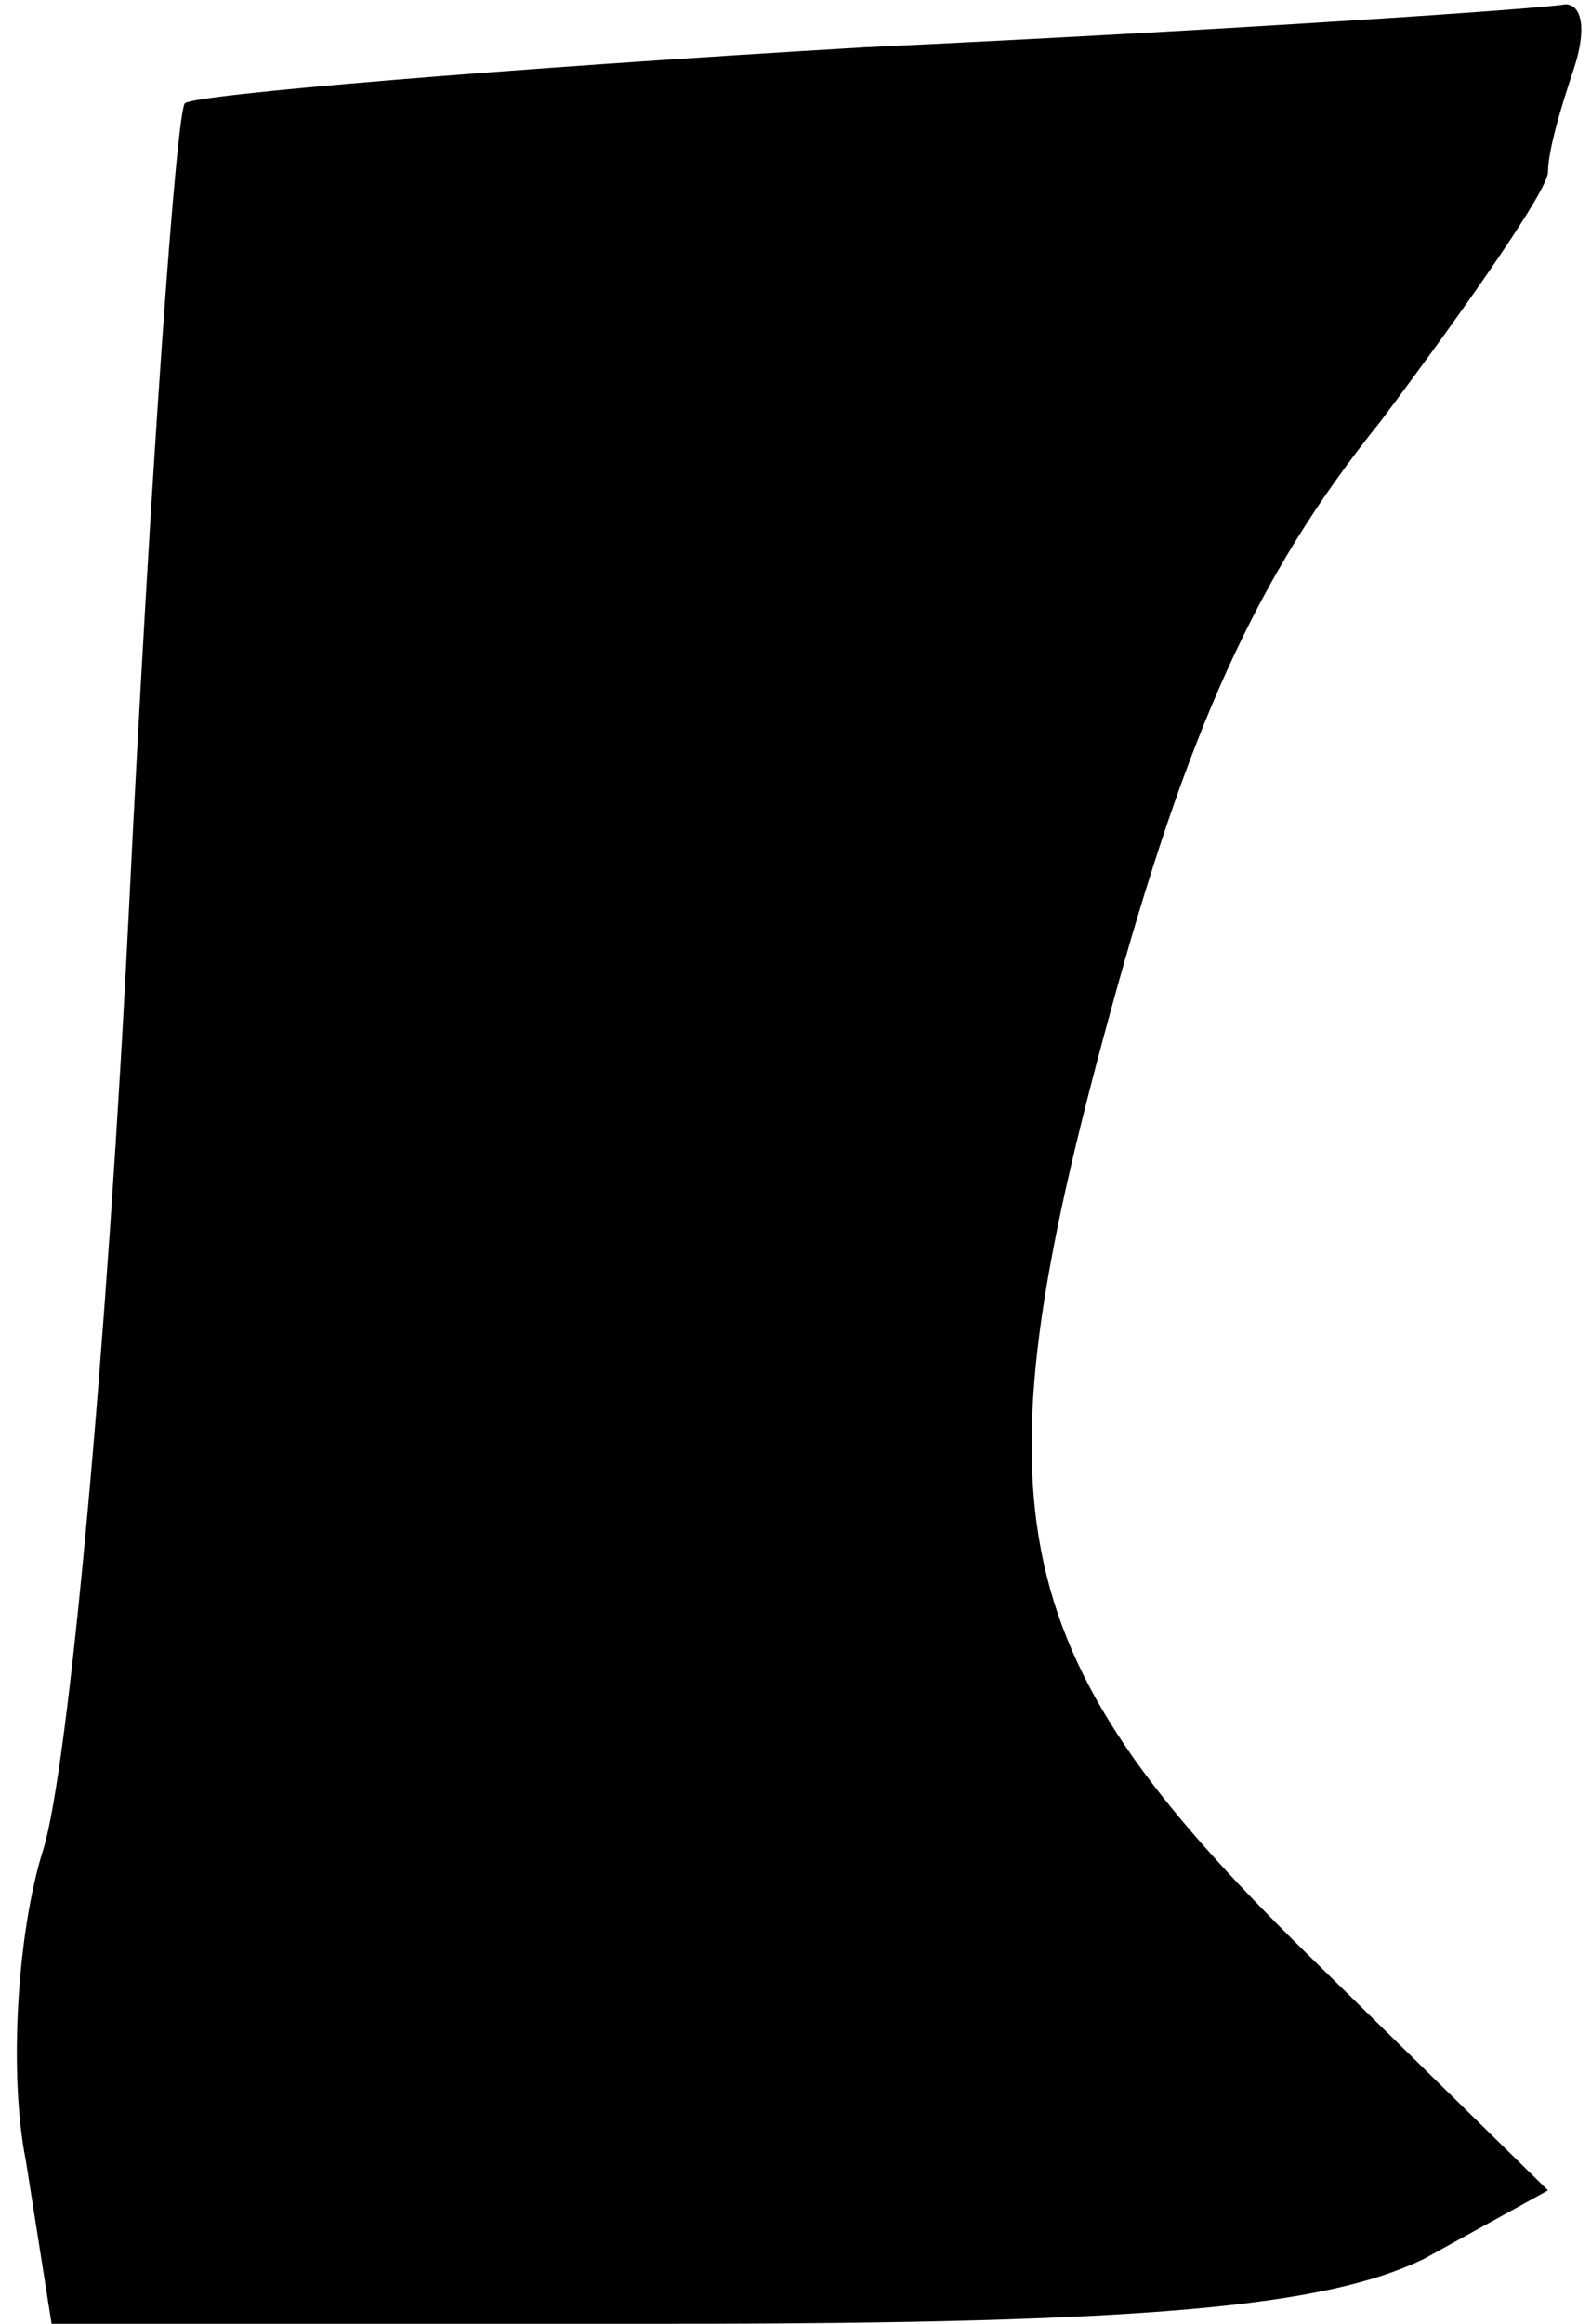 <?xml version="1.0" standalone="no"?>
<!DOCTYPE svg PUBLIC "-//W3C//DTD SVG 20010904//EN"
 "http://www.w3.org/TR/2001/REC-SVG-20010904/DTD/svg10.dtd">
<svg version="1.0" xmlns="http://www.w3.org/2000/svg"
 width="37pt" height="54pt" viewBox="0 0 37 54"
 preserveAspectRatio="xMidYMid meet">
<g transform="translate(0,54) scale(0.1,-0.1)"
fill="#000000" stroke="none">
<path fill="#000000" stroke="none" d="M201 529 c-85 -5 -156 -11 -158 -13 -2
-2 -8 -86 -13 -187 -5 -101 -14 -200 -20 -219 -6 -19 -8 -52 -4 -72 l6 -38
144 0 c111 0 152 4 175 15 l29 16 -53 52 c-74 72 -81 104 -49 221 18 66 34
102 63 138 21 28 39 54 39 58 0 5 3 15 6 24 3 9 2 15 -2 15 -5 -1 -78 -6 -163
-10z"/>
</g>
</svg>
